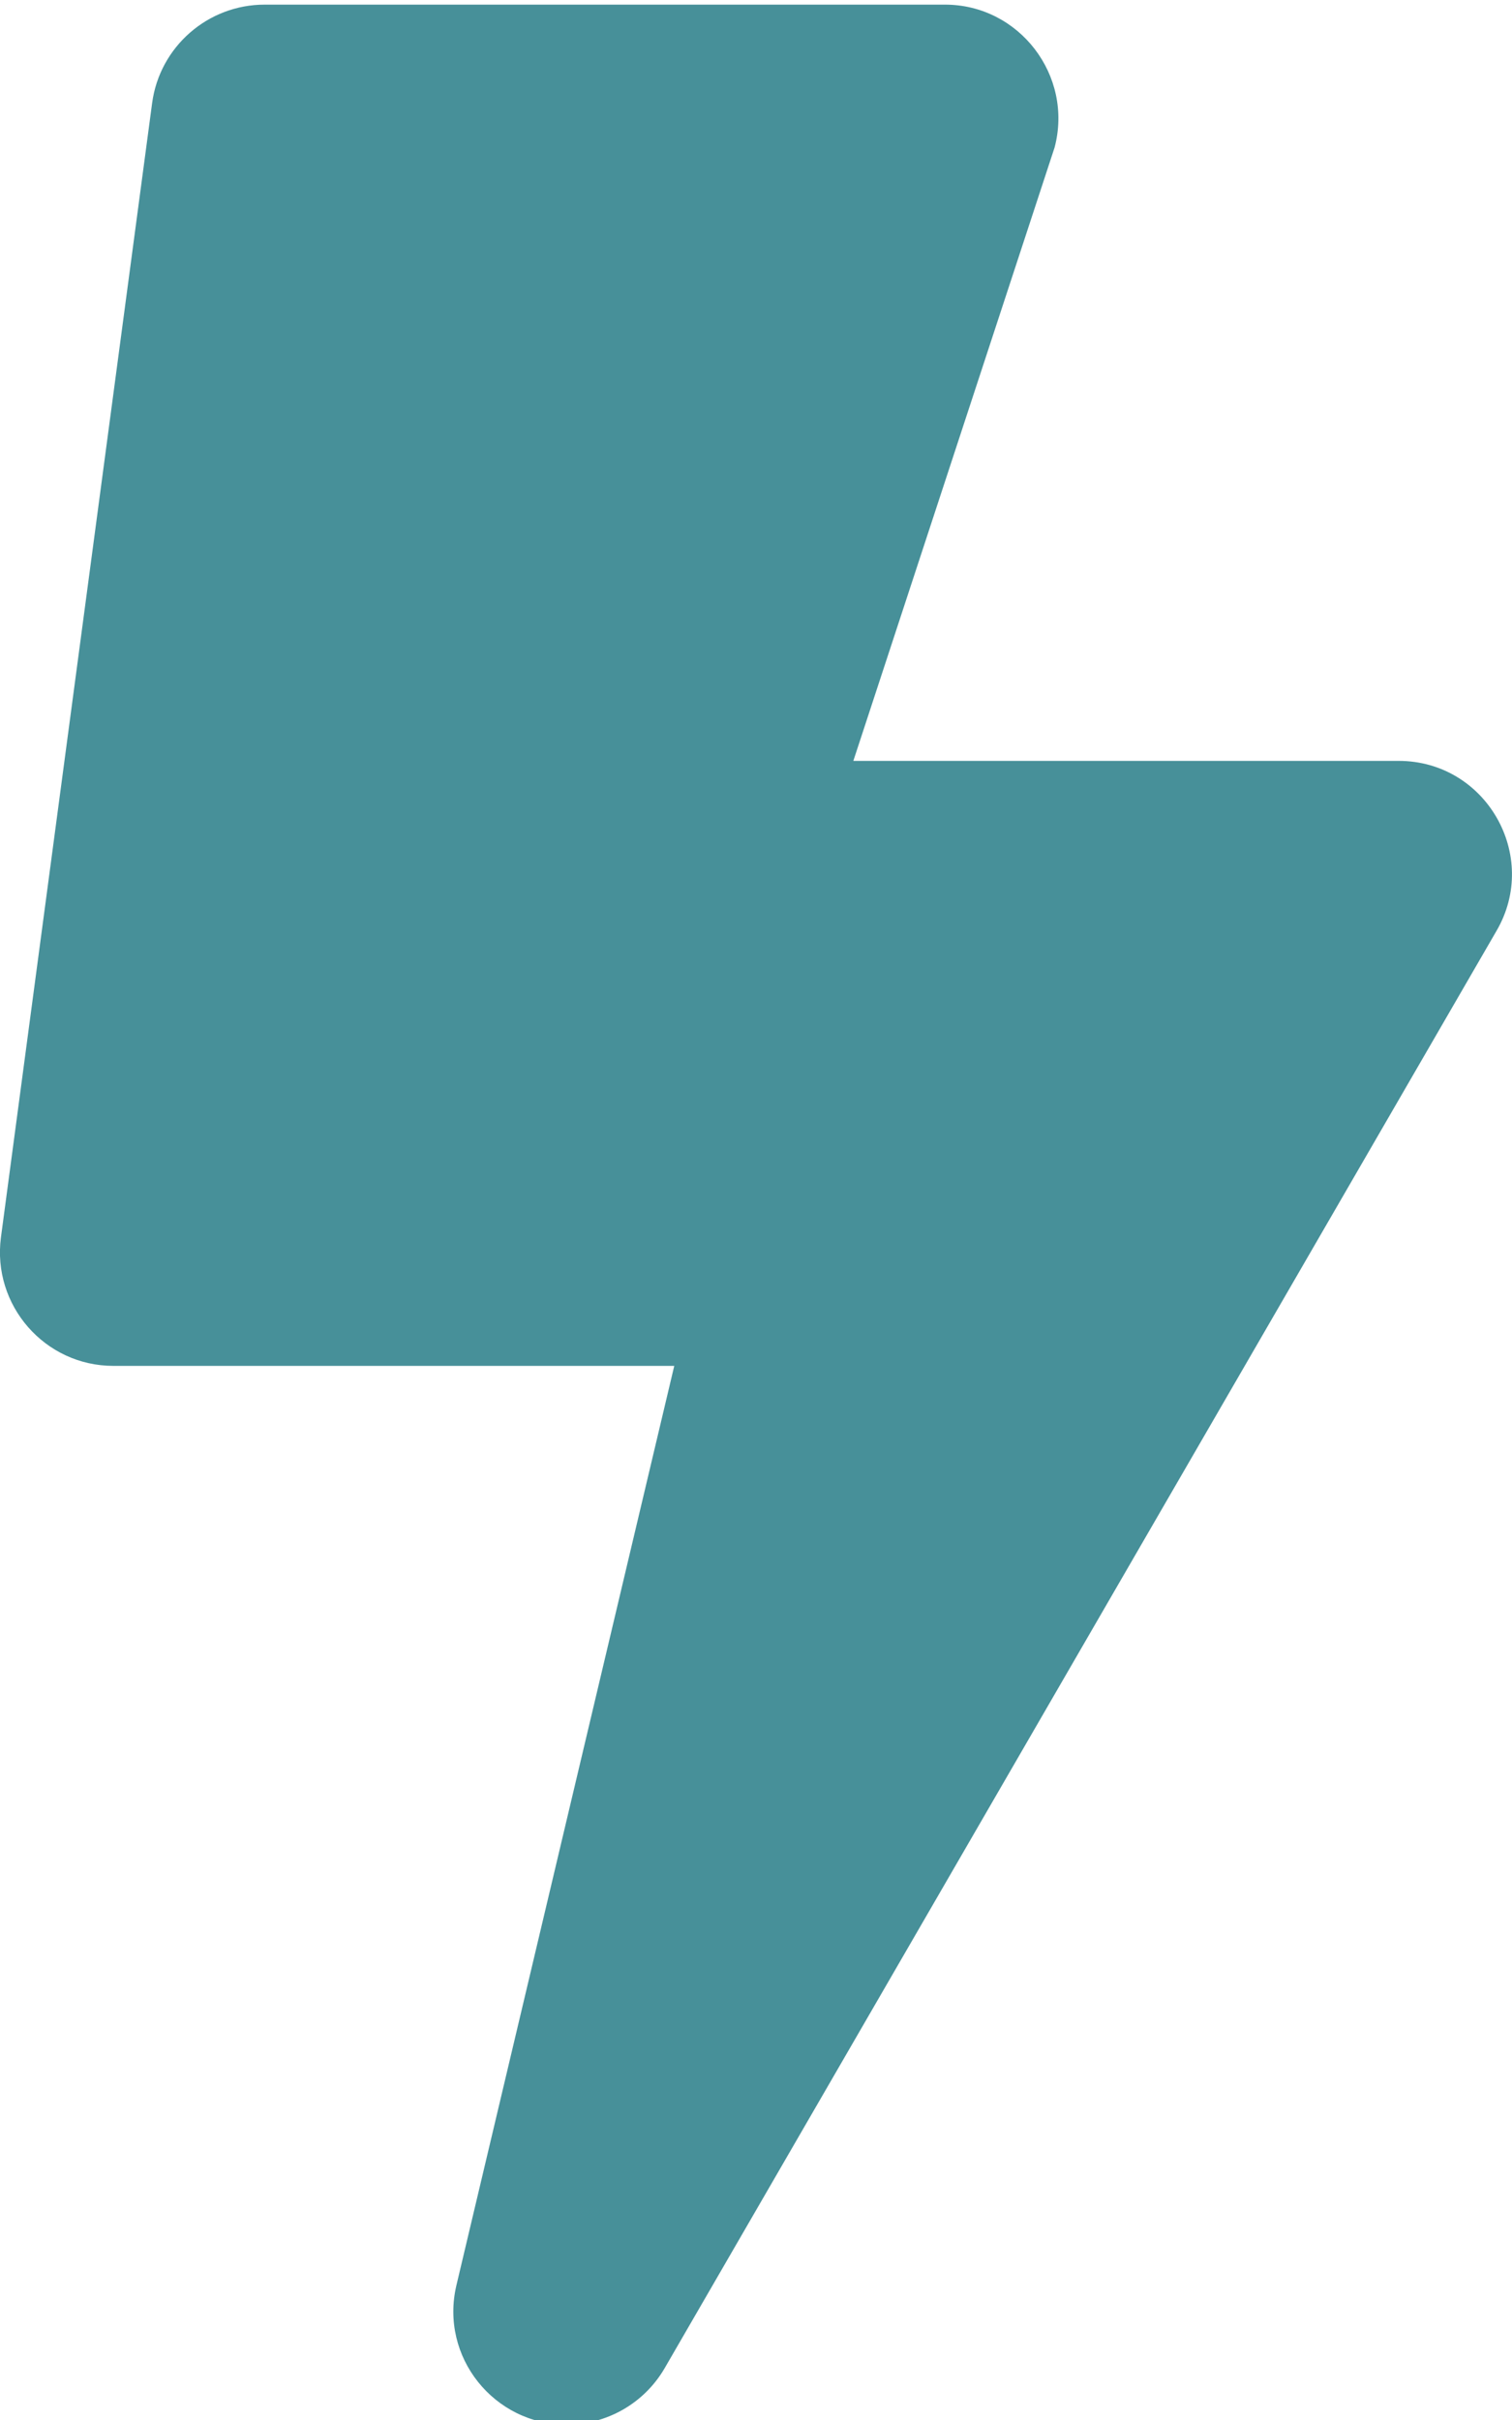 <svg xmlns="http://www.w3.org/2000/svg" aria-hidden="true" focusable="false" data-prefix="fas" data-icon="bolt" role="img" width="320" height="512" style=""><rect id="backgroundrect" width="100%" height="100%" x="0" y="0" fill="none" stroke="none"/><g class="currentLayer" style=""><title>Layer 1</title><path fill="#479099" d="M296,160.98 H180.6 l42.6,-129.8 C227.2,15.98 215.7,0.98 200,0.98 H56 C44,0.98 33.8,9.88 32.2,21.78 l-32,240 C-1.7,276.18 9.5,288.98 24,288.98 h118.7 L96.6,483.48 c-3.6,15.2 8,29.5 23.3,29.5 c8.4,0 16.4,-4.4 20.8,-12 l176,-304 c9.3,-15.9 -2.2,-36 -20.7,-36 z" id="svg_1" class="" fill-opacity="1"/></g></svg>